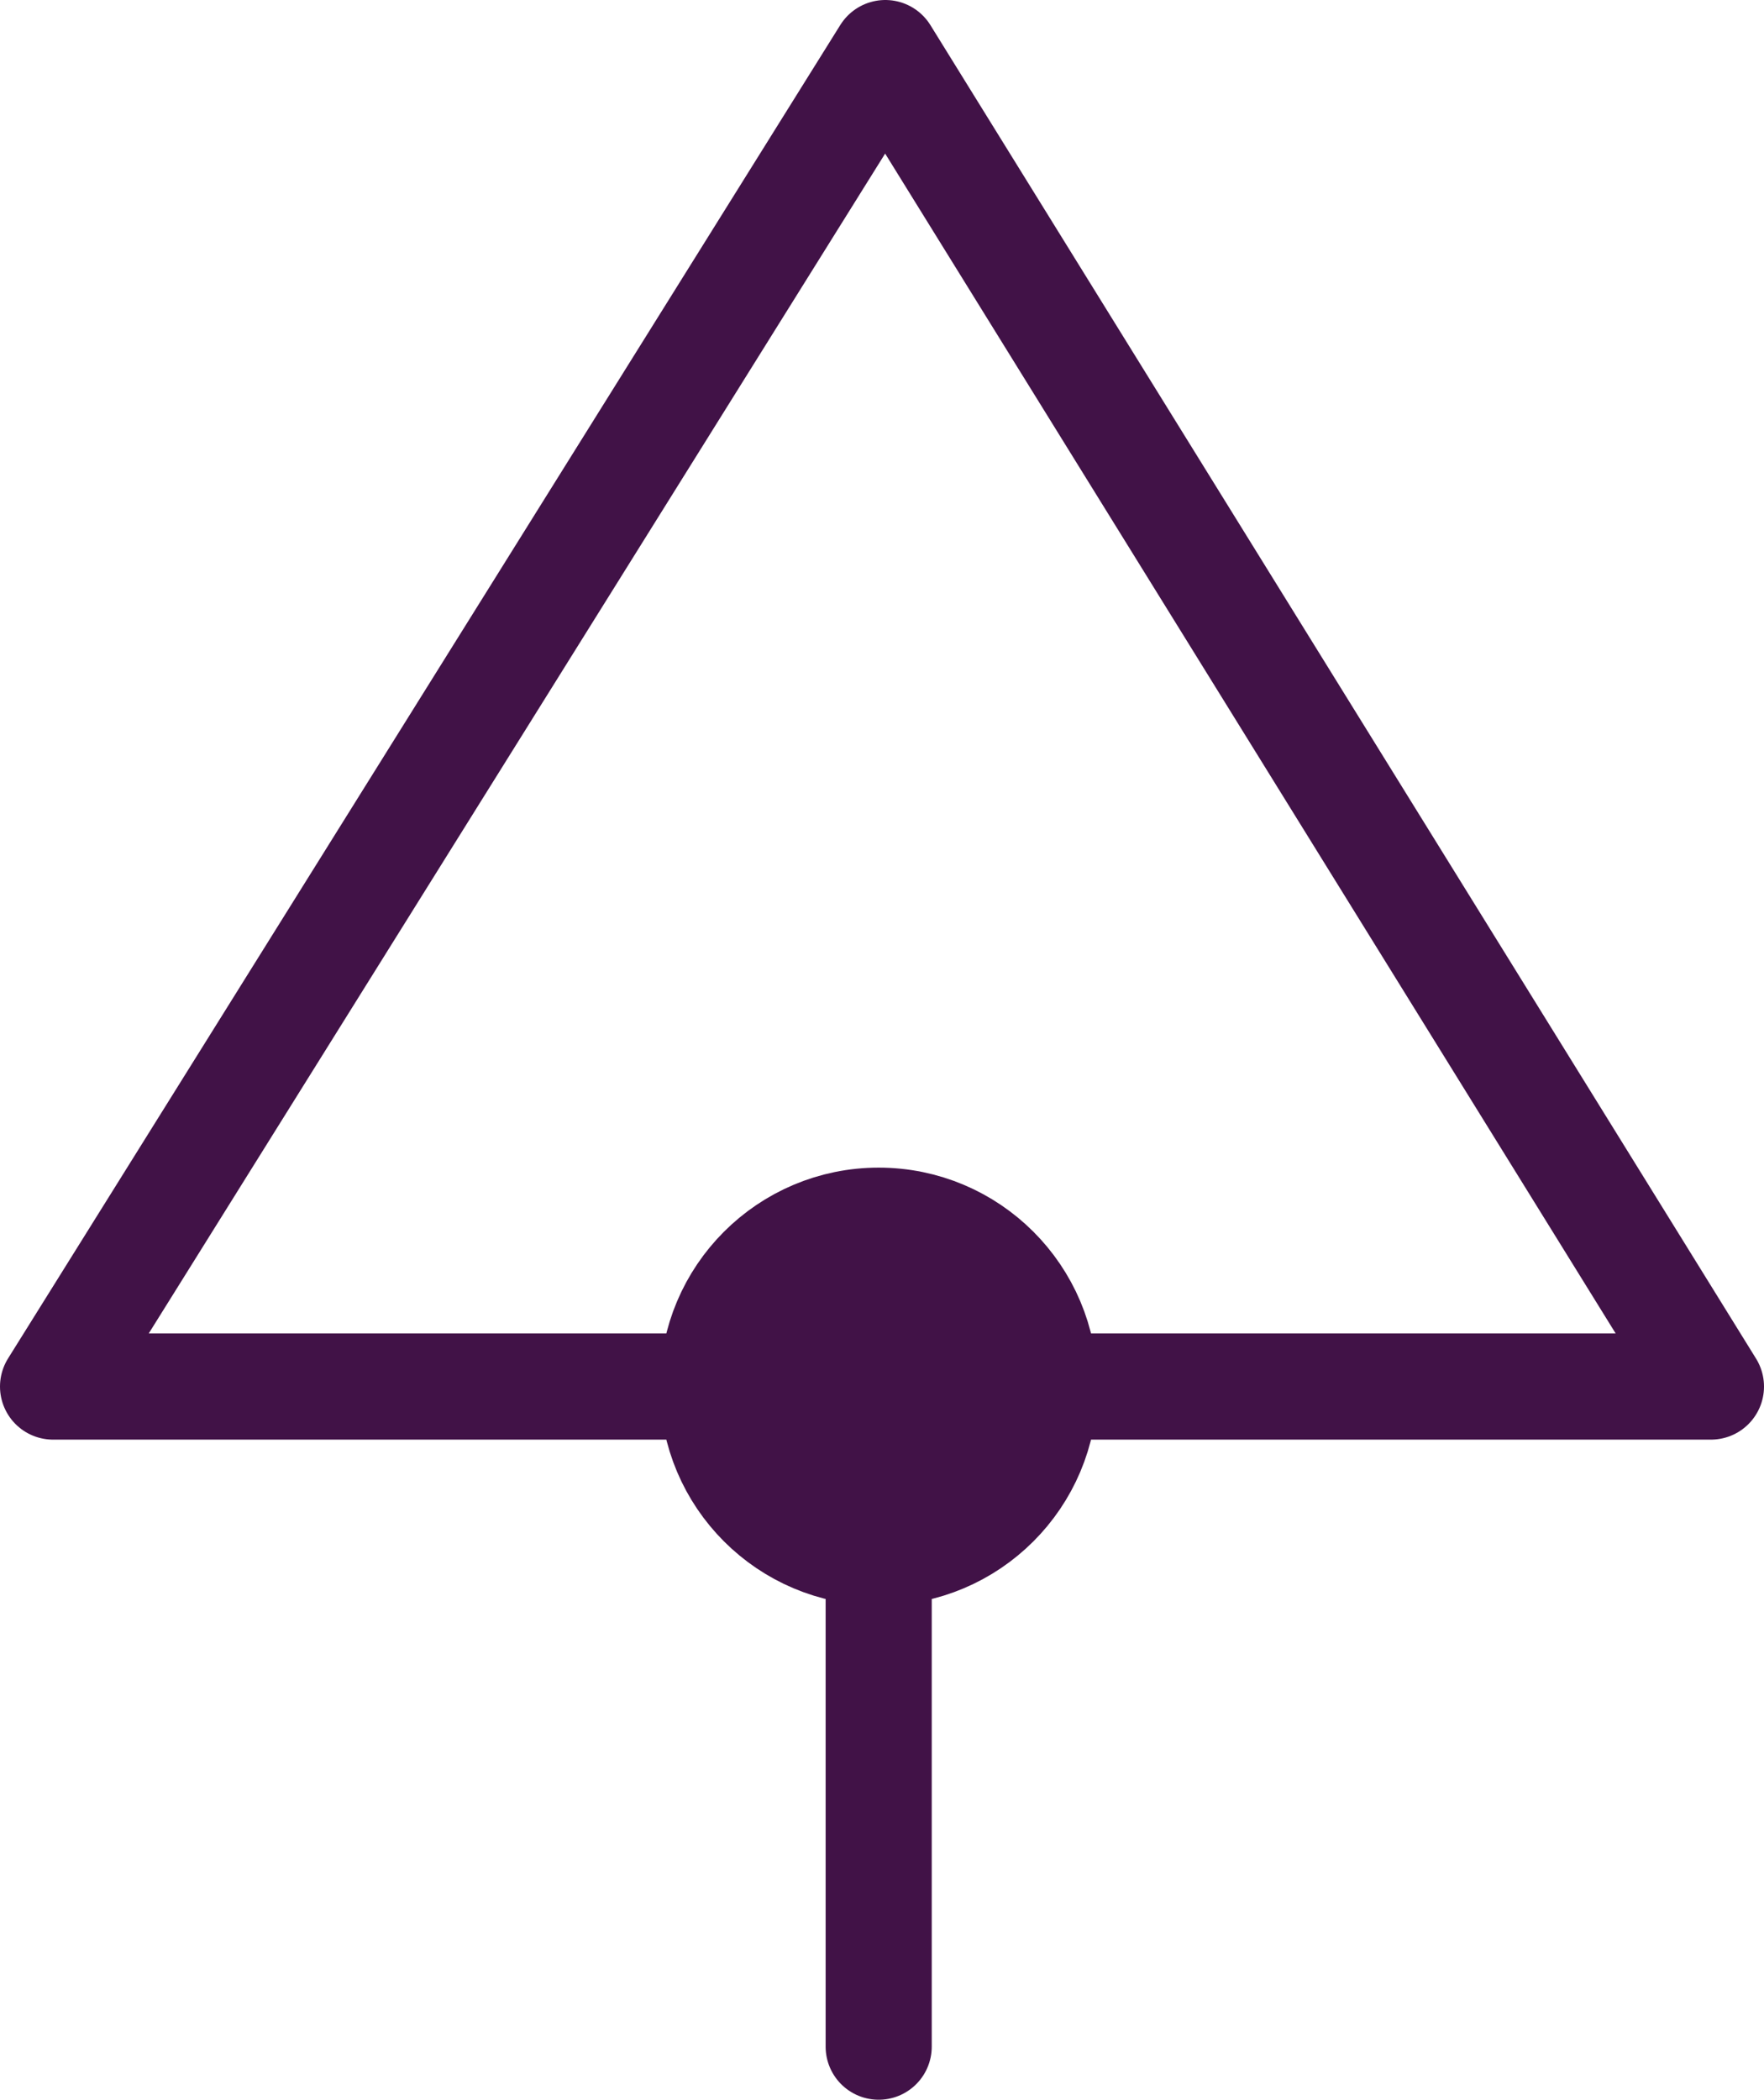 <?xml version="1.0" encoding="UTF-8"?>

<svg xmlns="http://www.w3.org/2000/svg" version="1.2" baseProfile="tiny" xml:space="preserve" style="shape-rendering:geometricPrecision; fill-rule:evenodd;" width="5.32mm" height="6.33mm" viewBox="-2.65 -4.17 5.32 6.33">
  <title>DAYTRI01</title>
  <desc>triangular daymark, point up, simplified</desc>
  <rect style="stroke:black;stroke-width:0.32;display:none;" fill="none" x="-2.49" y="-4.01" height="6.01" width="5"/>
  <rect style="stroke:blue;stroke-width:0.32;display:none;" fill="none" x="-2.49" y="-4.01" height="6.01" width="5"/>
  <path d=" M -2.49,0.01 L 2.51,0.01 L 0.02,-4.01 L -2.49,0.01" style="stroke-linecap:round;stroke-linejoin:round;fill:none;stroke:#411247;" stroke-width="0.32" />
  <path d=" M 0,0.02 L 0,2" style="stroke-linecap:round;stroke-linejoin:round;fill:none;stroke:#411247;" stroke-width="0.32" />
  <circle style="fill:#411247;" cx="0" cy="0.01" r="0.5"/>
  <circle style="fill:none;stroke:#411247;" stroke-width="0.32"  cx="0" cy="0.01" r="0.5"/>
  <circle style="stroke:red;stroke-width:0.64;display:none;" fill="none" cx="0" cy="0" r="1"/>
</svg>
